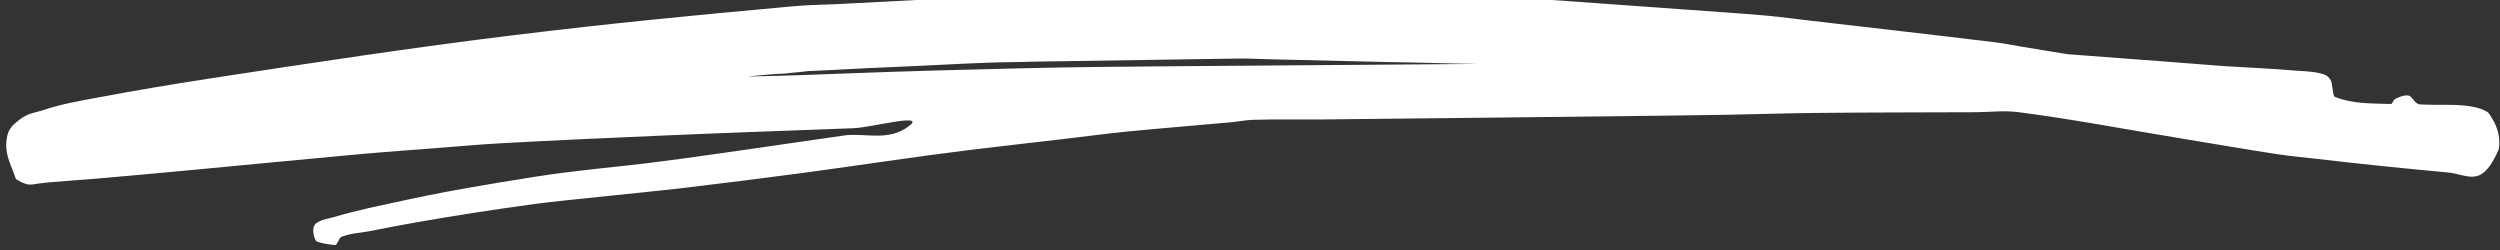 <svg width="190" height="19" viewBox="0 0 190 19" fill="none" xmlns="http://www.w3.org/2000/svg">
<rect x="0" y="0" width="190" height="19" fill="#333333" stroke="none"/>
<g clip-path="url(#clip0_91_1333)">
<path d="M72.214 -0.135C73.154 -0.184 74.095 -0.249 75.035 -0.298C75.363 -0.317 75.692 -0.333 76.021 -0.339C81.204 -0.428 86.385 -0.502 91.568 -0.583C92.555 -0.599 93.542 -0.651 94.529 -0.637C96.738 -0.616 98.949 -0.529 101.157 -0.48C104.132 -0.415 107.104 -0.352 110.078 -0.295C111.147 -0.274 112.217 -0.255 113.286 -0.241C113.709 -0.233 114.132 -0.257 114.556 -0.23C119.046 0.066 123.537 0.402 128.028 0.722C130.109 0.874 132.19 1.007 134.27 1.189C135.422 1.295 136.575 1.455 137.727 1.588C142.394 2.131 147.063 2.655 151.73 3.228C152.306 3.298 152.882 3.418 153.459 3.515C154.611 3.705 155.764 3.904 156.917 4.085C157.045 4.11 157.174 4.123 157.304 4.132C159.549 4.308 161.794 4.468 164.039 4.639C165.745 4.769 167.449 4.905 169.154 5.033L169.753 5.065C171.002 5.141 173.086 5.244 174.372 5.361C175.031 5.421 175.691 5.407 176.348 5.578C176.613 5.649 176.892 5.7 177.125 6.08C177.283 6.333 177.271 7.291 177.448 7.362C178.86 7.921 180.292 7.85 181.717 7.904C181.818 7.91 181.897 7.59 181.997 7.541C182.346 7.372 182.7 7.201 183.054 7.264C183.263 7.299 183.452 7.676 183.655 7.831C183.748 7.899 183.843 7.934 183.938 7.937C185.304 8.008 186.159 7.902 187.428 8.037C187.691 8.065 188.37 8.173 188.699 8.341C188.865 8.428 189.043 8.45 189.194 8.675C189.441 9.053 189.705 9.457 189.869 10.122C189.956 10.47 189.99 11.156 189.876 11.417C188.572 14.381 187.578 13.235 185.969 13.1C182.653 12.797 179.337 12.454 176.022 12.068C175.022 11.951 174.023 11.862 173.023 11.71C170.695 11.36 168.368 10.944 166.039 10.567C161.817 9.883 157.598 9.063 153.374 8.521C152.294 8.385 151.212 8.521 150.131 8.529C146.076 8.545 142.022 8.542 137.968 8.583C135.782 8.605 133.596 8.678 131.411 8.719C129.765 8.746 128.12 8.773 126.475 8.789C117.85 8.89 109.224 8.99 100.599 9.077C98.801 9.096 97.003 9.05 95.205 9.107C94.665 9.126 94.125 9.237 93.585 9.289C90.917 9.538 88.25 9.742 85.584 10.005C84.092 10.155 82.6 10.358 81.108 10.532C78.619 10.825 76.129 11.102 73.637 11.406C69.266 11.949 65.643 12.516 61.166 13.124C58.553 13.477 54.466 13.987 51.757 14.307C51.205 14.375 50.654 14.432 50.1 14.489C47.704 14.739 45.308 14.981 42.912 15.236C42.16 15.317 41.408 15.401 40.656 15.499C37.637 15.908 34.619 16.376 31.602 16.905C30.414 17.111 29.229 17.345 28.044 17.576C27.339 17.711 26.63 17.722 25.93 18.01C25.777 18.072 25.663 18.544 25.509 18.615C25.419 18.653 24.15 18.46 24.027 18.317C23.916 18.186 23.788 17.798 23.812 17.44C23.838 17.087 24.008 16.973 24.127 16.9C24.532 16.655 24.948 16.623 25.36 16.501C26.026 16.297 27.527 15.92 28.036 15.809C29.985 15.382 31.933 14.954 33.884 14.584C35.357 14.305 40.381 13.431 42.868 13.119C46.972 12.608 47.283 12.679 51.712 12.076C55.846 11.509 59.981 10.896 64.114 10.301C65.771 10.065 67.475 10.798 69.082 9.582C70.45 8.545 66.263 9.69 64.853 9.745C60.07 9.927 55.288 10.089 50.506 10.296C46.335 10.475 42.164 10.662 37.993 10.893C36.395 10.98 34.796 11.132 33.2 11.251C31.262 11.403 29.322 11.536 27.384 11.713C23.179 12.093 18.974 12.511 14.769 12.902C12.536 13.113 10.304 13.317 8.072 13.512C7.121 13.599 6.169 13.667 5.217 13.74C4.724 13.778 4.23 13.811 3.738 13.857C3.479 13.884 3.22 13.911 2.962 13.944C2.634 13.985 2.303 14.09 1.975 13.982C1.773 13.921 1.573 13.831 1.375 13.71C1.3 13.667 1.213 13.651 1.163 13.485C0.909 12.657 0.406 11.908 0.481 10.803C0.557 9.693 1.099 9.424 1.461 9.115C2.087 8.588 2.75 8.556 3.397 8.336C4.67 7.902 6.151 7.652 7.412 7.416C10.241 6.886 13.071 6.405 15.902 5.972C23.322 4.832 31.635 3.572 39.086 2.669C46.726 1.738 52.431 1.195 59.843 0.516C60.36 0.47 60.877 0.429 61.393 0.399C62.109 0.359 62.827 0.351 63.543 0.318C66.433 0.174 69.324 0.022 72.214 -0.135ZM56.798 5.814C59.477 5.771 62.12 5.668 64.799 5.565C69.136 5.399 73.507 5.291 77.843 5.185C81.72 5.092 85.563 5.063 89.405 5.033L100.829 4.946L112.321 4.859C110.03 4.832 107.702 4.742 105.41 4.715L96.842 4.512C95.749 4.495 94.691 4.417 93.599 4.457L78.546 4.685C77.382 4.729 76.184 4.718 74.984 4.767C72.517 4.859 70.051 5.011 67.583 5.106C65.503 5.187 63.459 5.323 61.38 5.405C60.85 5.486 60.286 5.505 59.723 5.584C58.771 5.622 57.819 5.717 56.798 5.814Z" fill="white"/>
</g>
<defs>
<clipPath id="clip0_91_1333">
<rect width="190" height="19" fill="white"/>
</clipPath>
</defs>
</svg>
